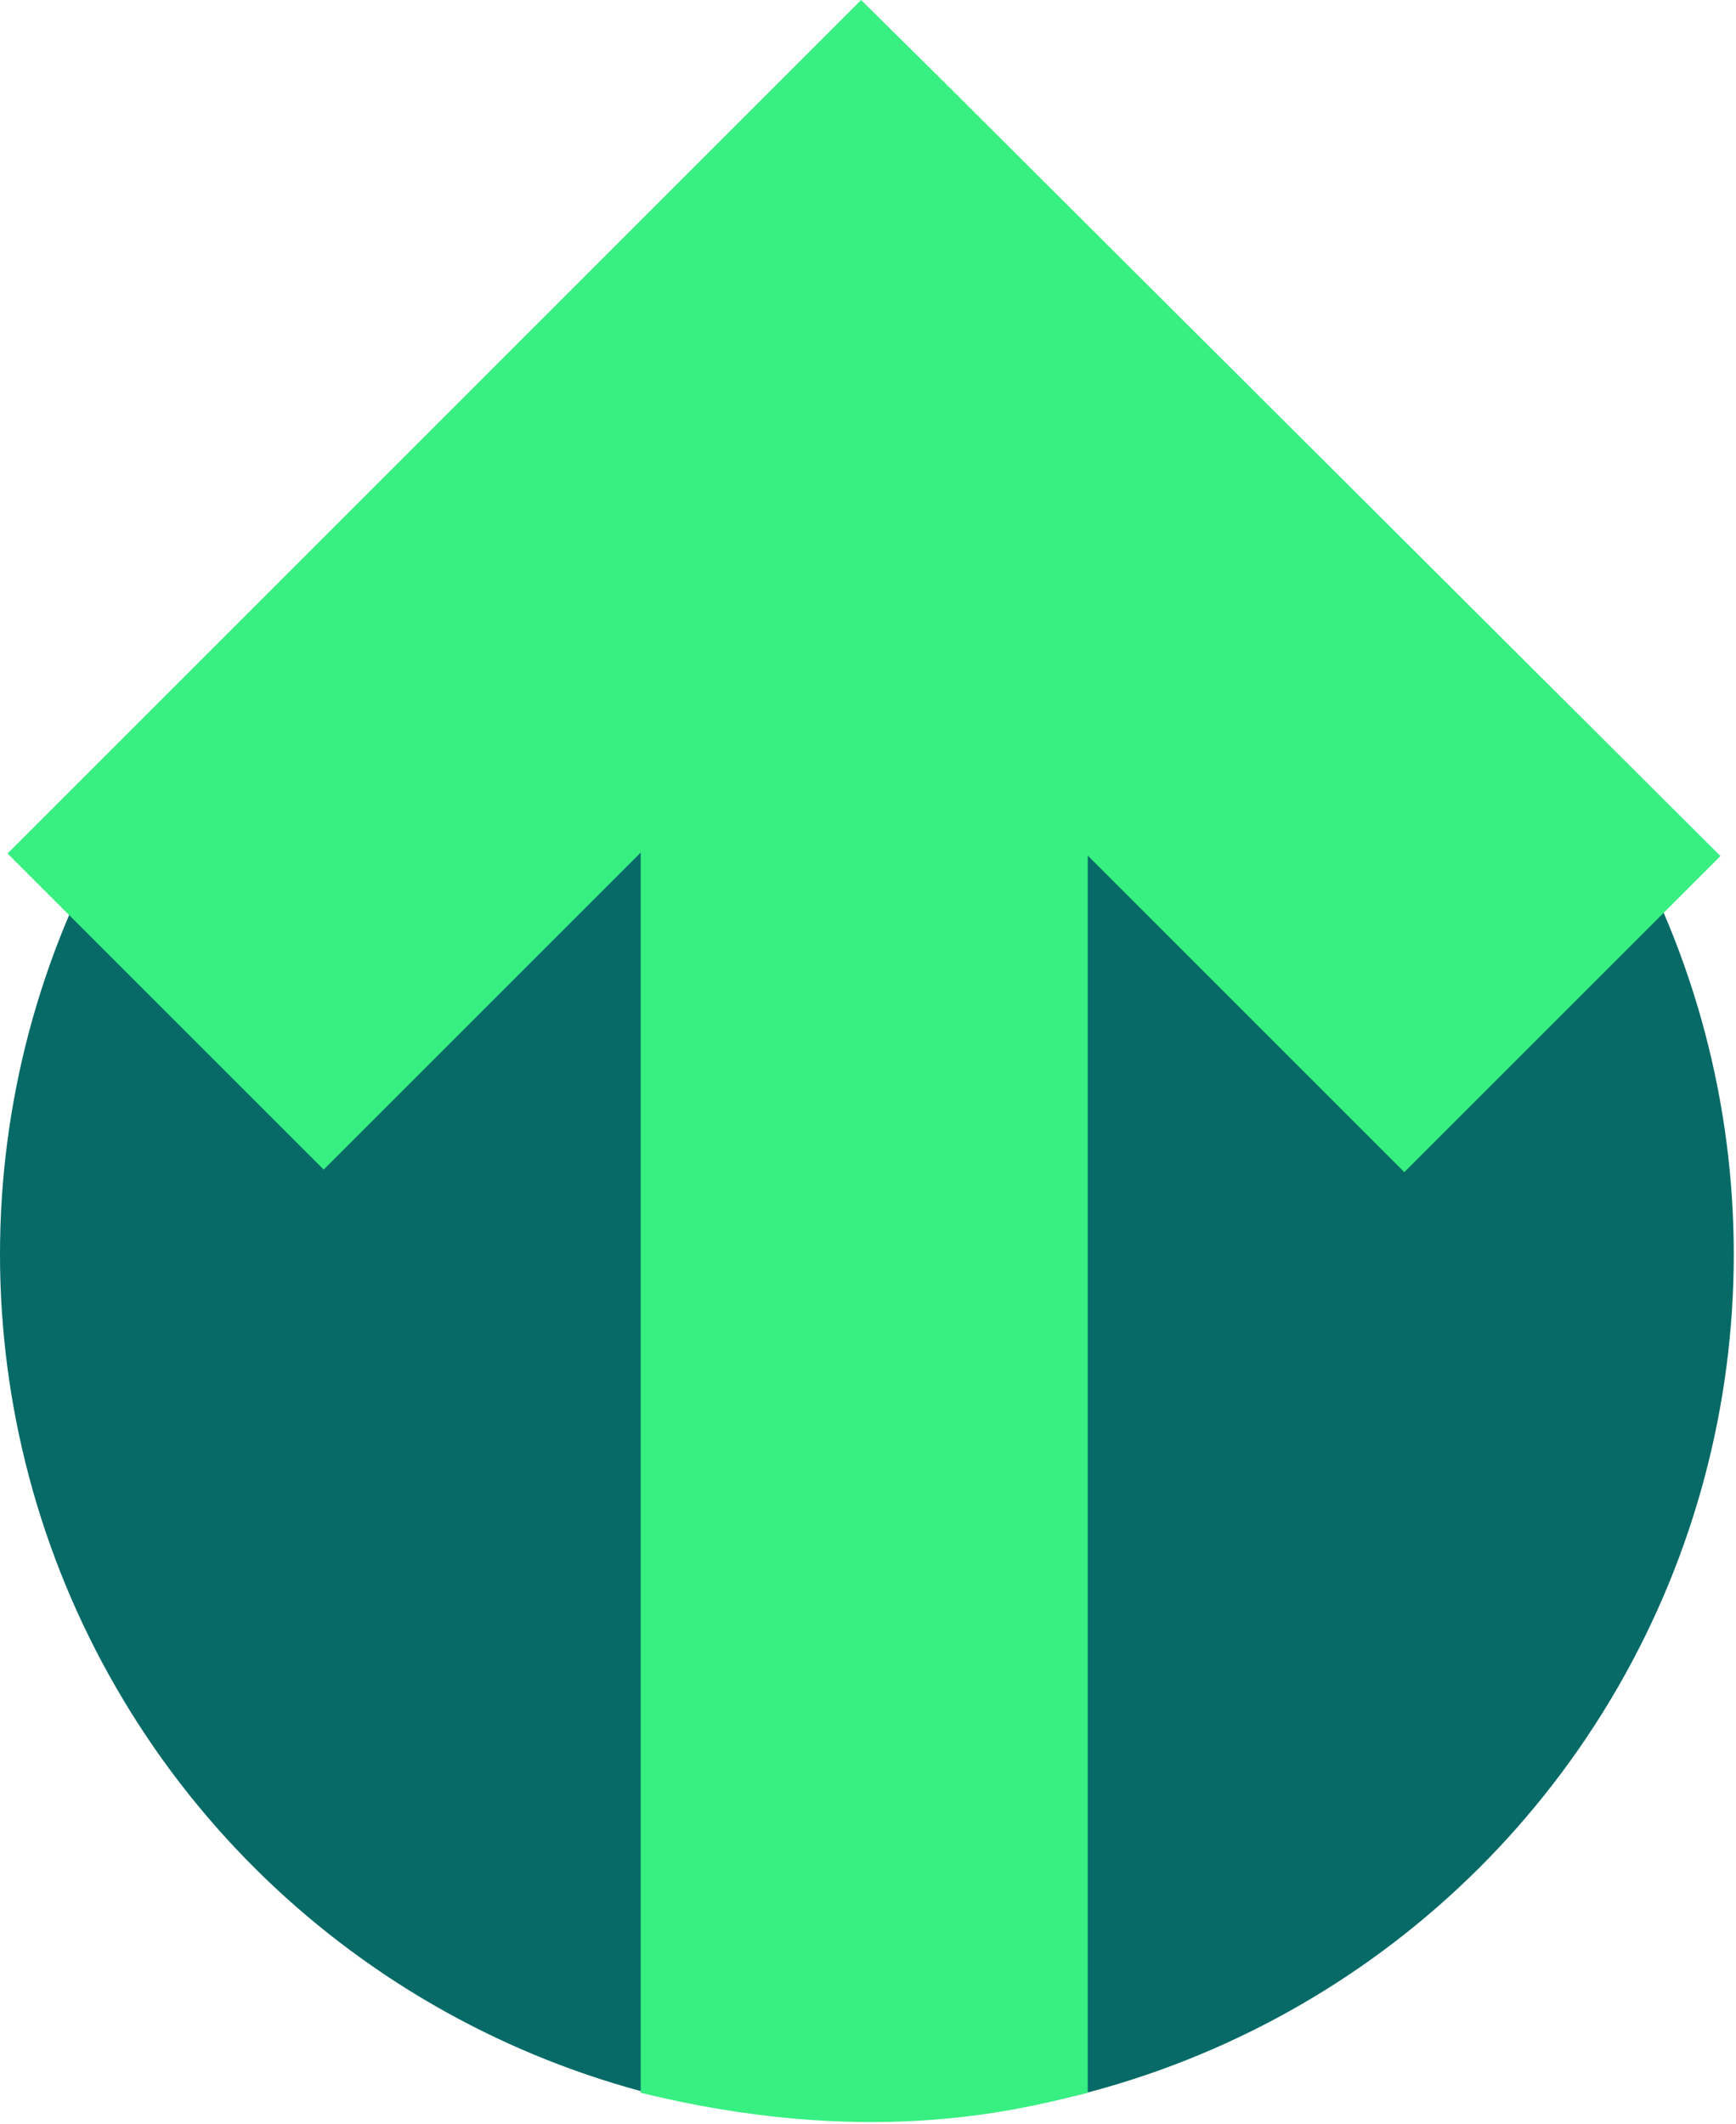 <svg width="429" height="525" viewBox="0 0 429 525" fill="none" xmlns="http://www.w3.org/2000/svg">
<circle cx="214.224" cy="309.982" r="214.224" transform="rotate(90 214.224 309.982)" fill="#076A67"/>
<path d="M158.325 517.202C213.863 530.874 250.717 521.699 266.282 517.824C267.196 517.597 268.037 517.387 268.803 517.202V211.444L347.038 289.679L425.158 211.559L234.172 21.156L212.8 0L1.868 210.933L79.988 289.053L158.325 210.715V517.202Z" fill="#38EF82"/>
</svg>
